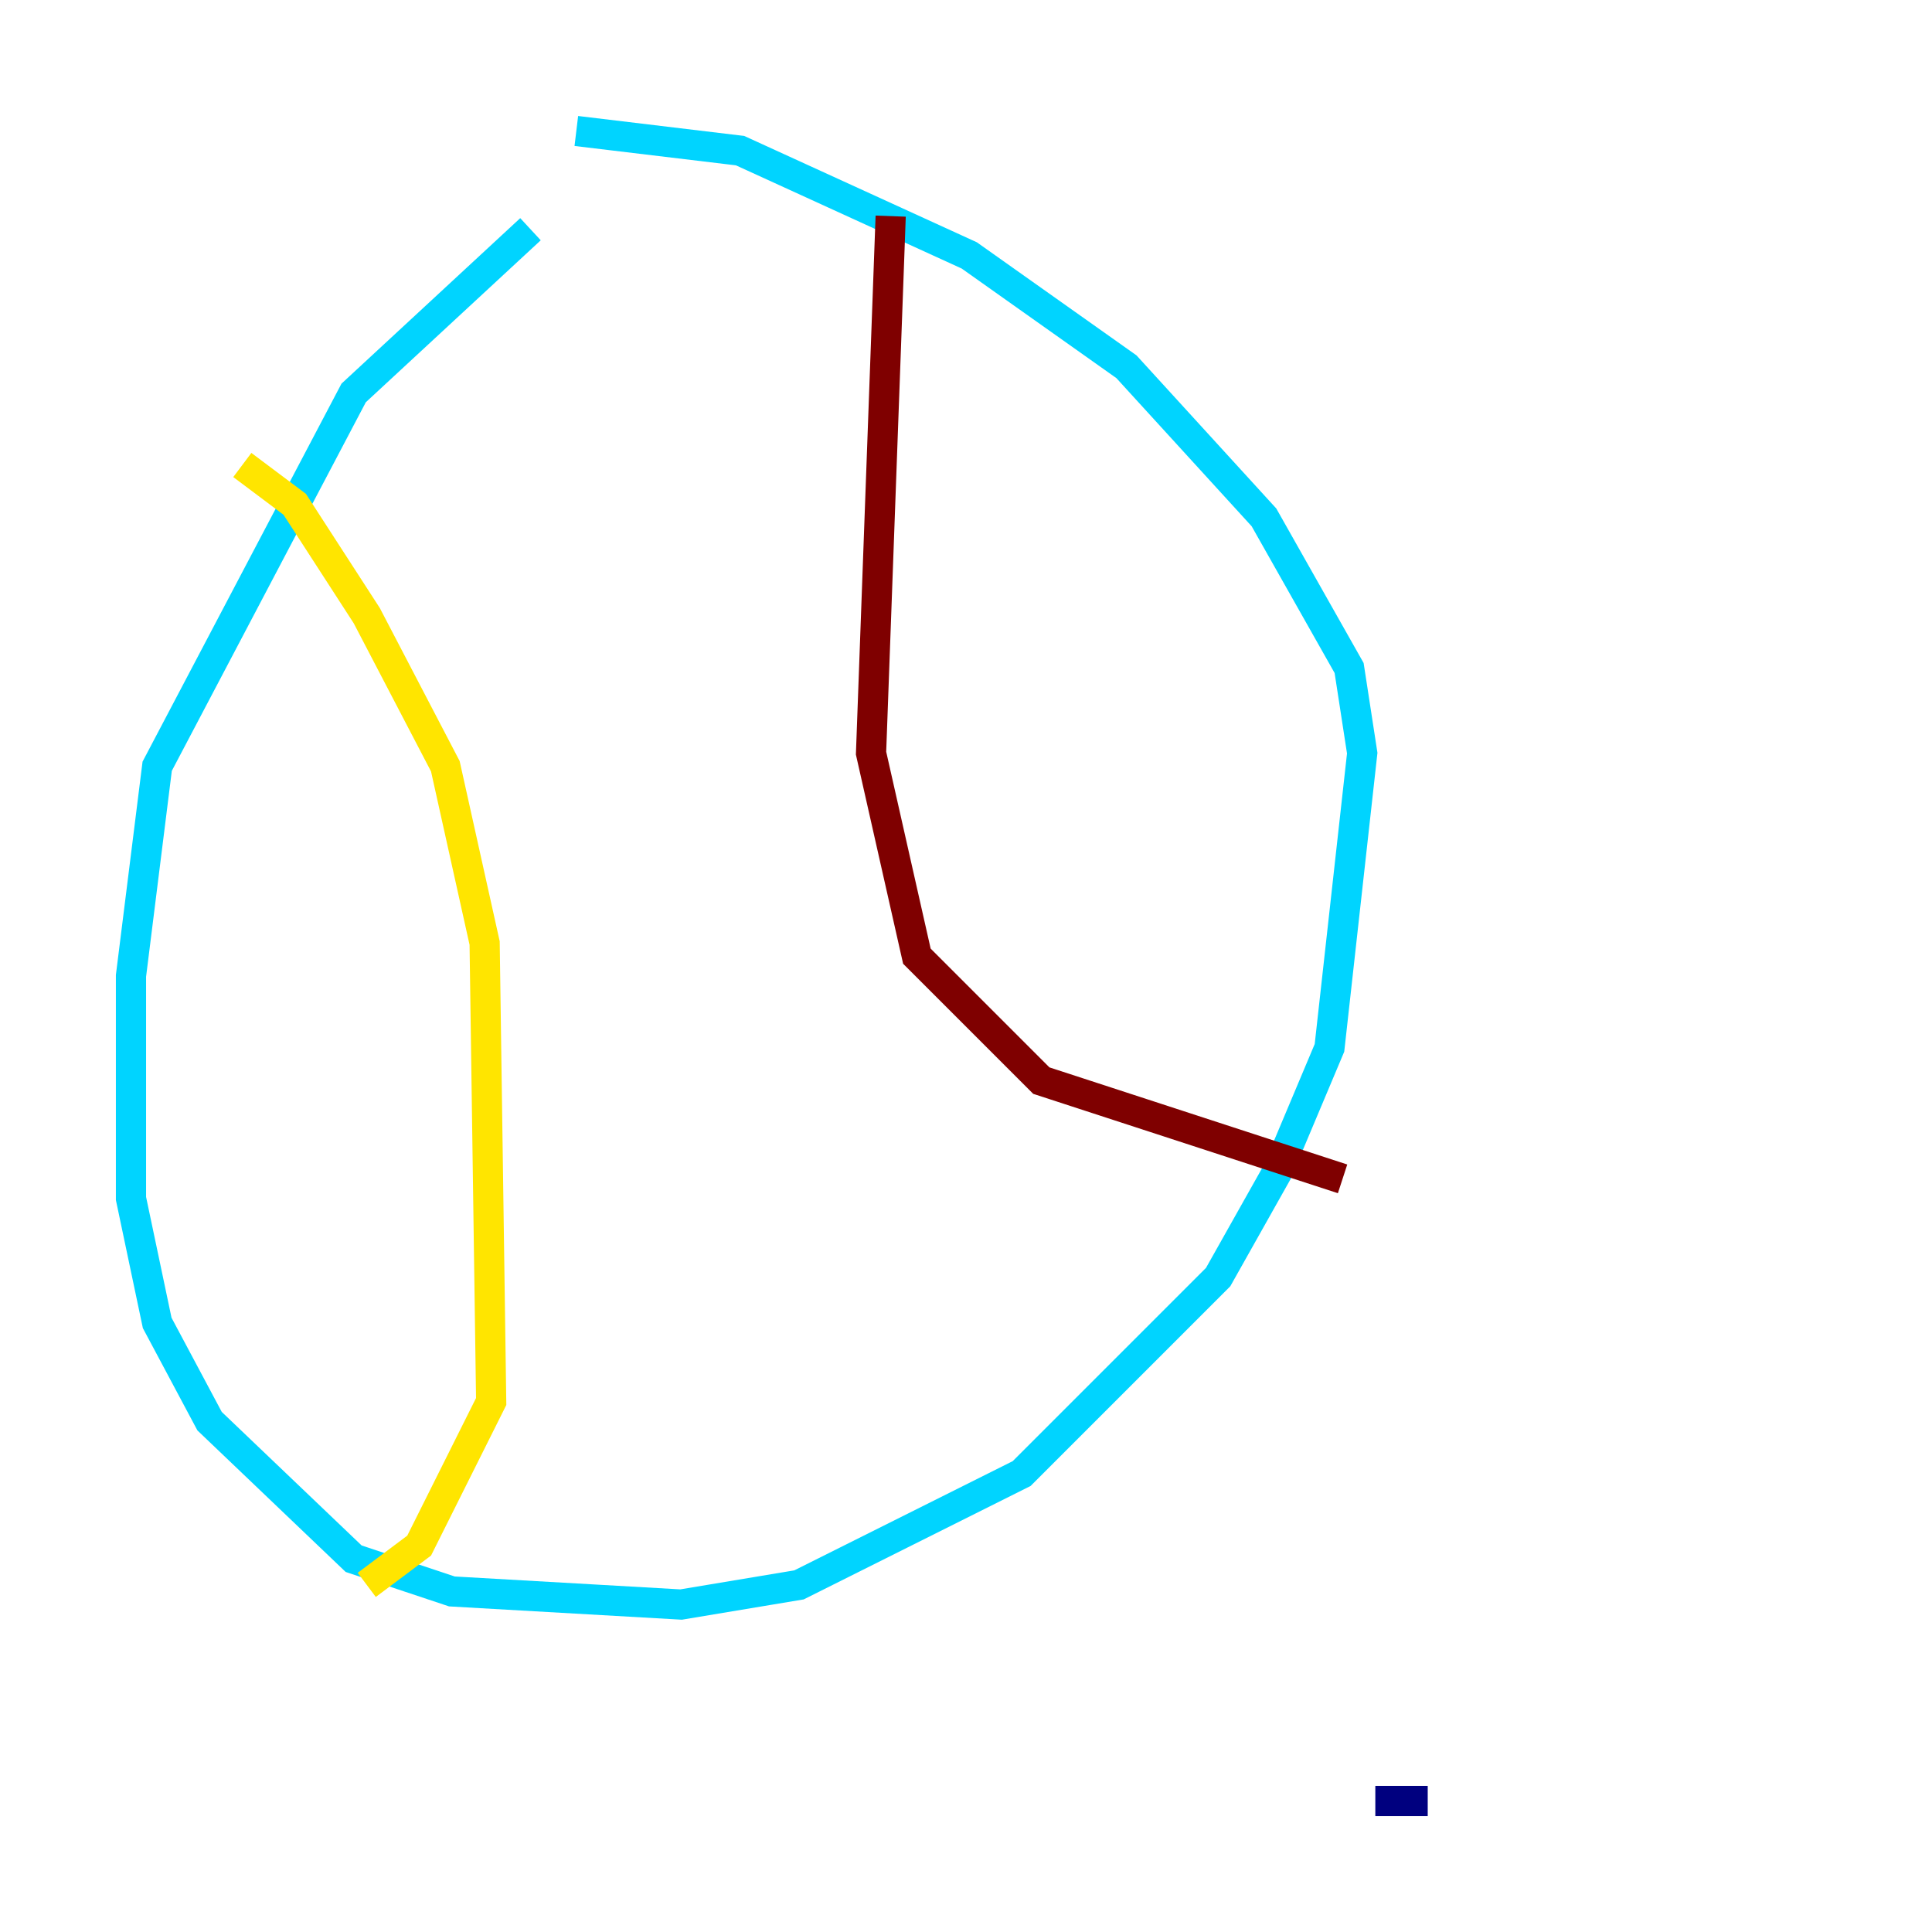 <?xml version="1.0" encoding="utf-8" ?>
<svg baseProfile="tiny" height="128" version="1.2" viewBox="0,0,128,128" width="128" xmlns="http://www.w3.org/2000/svg" xmlns:ev="http://www.w3.org/2001/xml-events" xmlns:xlink="http://www.w3.org/1999/xlink"><defs /><polyline fill="none" points="94.59,119.322 91.119,119.322" stroke="#00007f" stroke-width="2" /><polyline fill="none" points="35.146,15.186 23.43,26.034 10.414,50.766 8.678,64.651 8.678,79.403 10.414,87.647 13.885,94.156 23.43,103.268 29.939,105.437 45.125,106.305 52.936,105.003 67.688,97.627 80.705,84.61 84.61,77.668 88.081,69.424 90.251,49.898 89.383,44.258 83.742,34.278 74.63,24.298 64.217,16.922 49.031,9.98 38.183,8.678" stroke="#00d4ff" stroke-width="2" /><polyline fill="none" points="16.054,30.807 19.525,33.41 24.298,40.786 29.505,50.766 32.108,62.481 32.542,92.854 27.77,102.4 24.298,105.003" stroke="#ffe500" stroke-width="2" /><polyline fill="none" points="59.01,14.319 57.709,49.898 60.746,63.349 68.99,71.593 88.949,78.102" stroke="#7f0000" stroke-width="2" /></svg>